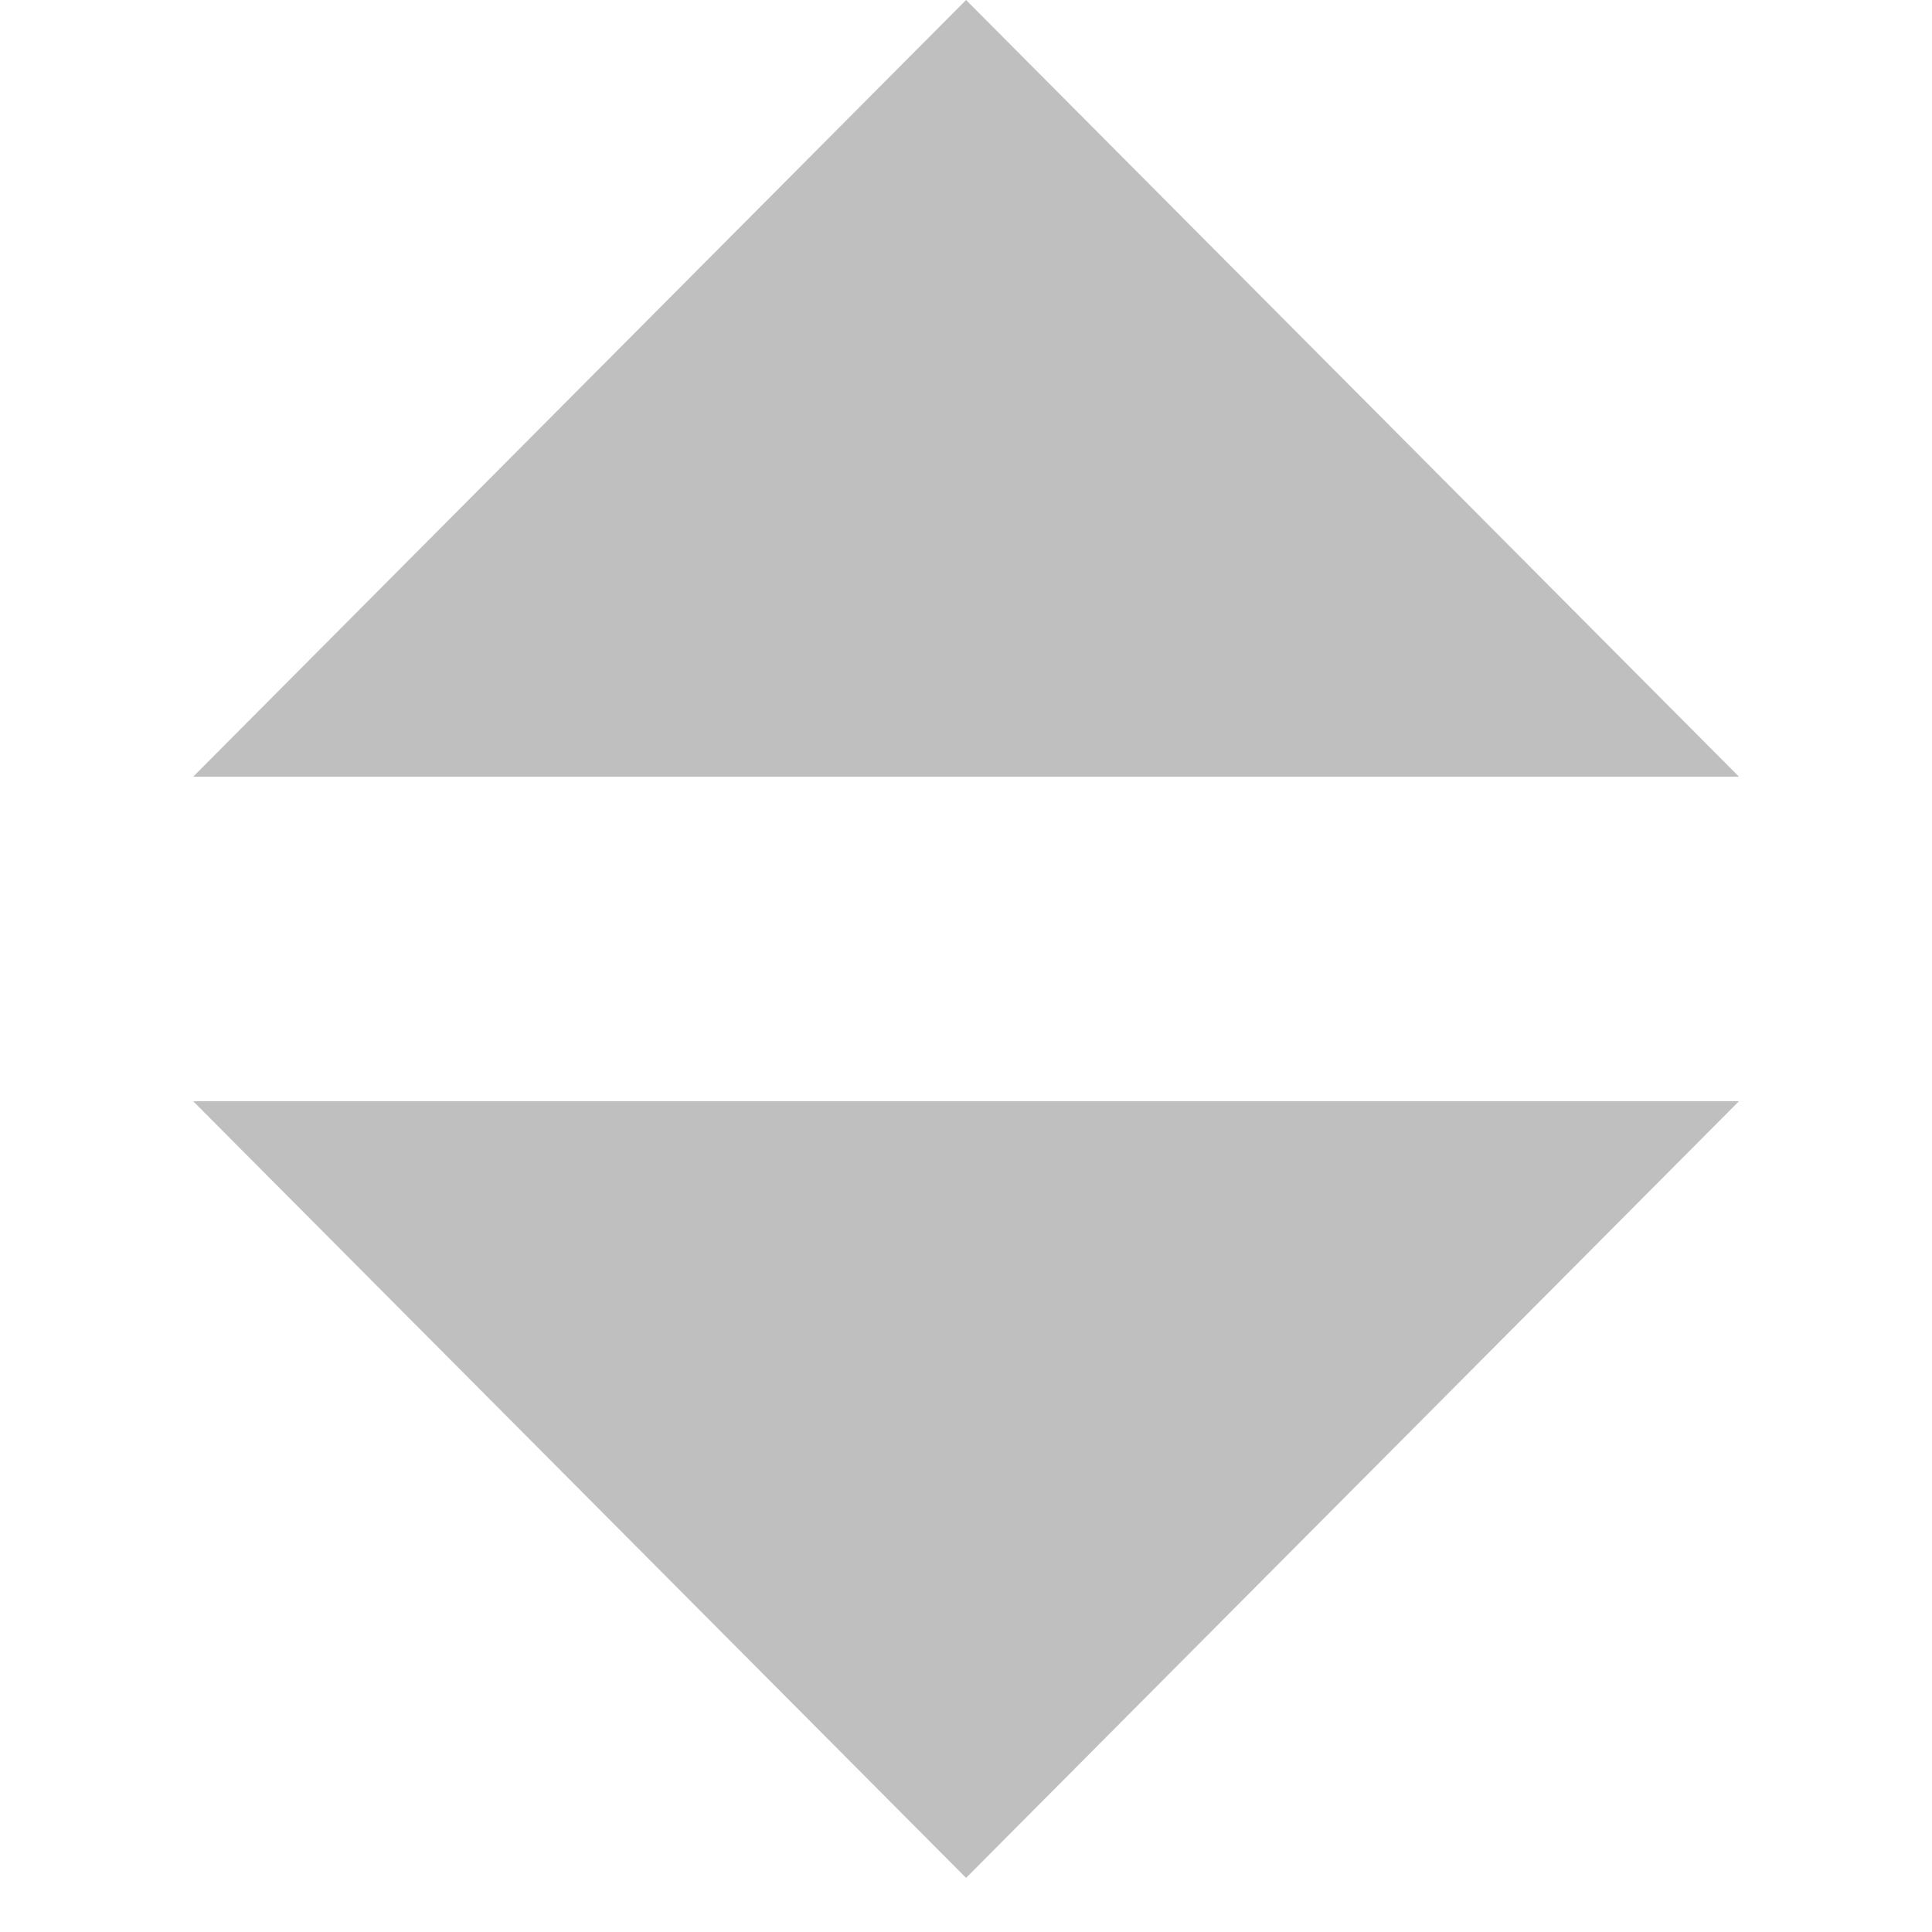 <?xml version="1.0" standalone="no"?><!DOCTYPE svg PUBLIC "-//W3C//DTD SVG 1.1//EN" "http://www.w3.org/Graphics/SVG/1.1/DTD/svg11.dtd"><svg t="1537319789218" class="icon" style="" viewBox="0 0 1024 1024" version="1.1" xmlns="http://www.w3.org/2000/svg" p-id="1377" xmlns:xlink="http://www.w3.org/1999/xlink" width="200" height="200"><defs><style type="text/css"></style></defs><path d="M512.038 0 921.676 411.648 102.4 411.648 512.038 0ZM512.038 995.328 102.4 583.68 921.676 583.68 512.038 995.328Z" p-id="1378" fill="#bfbfbf"></path></svg>